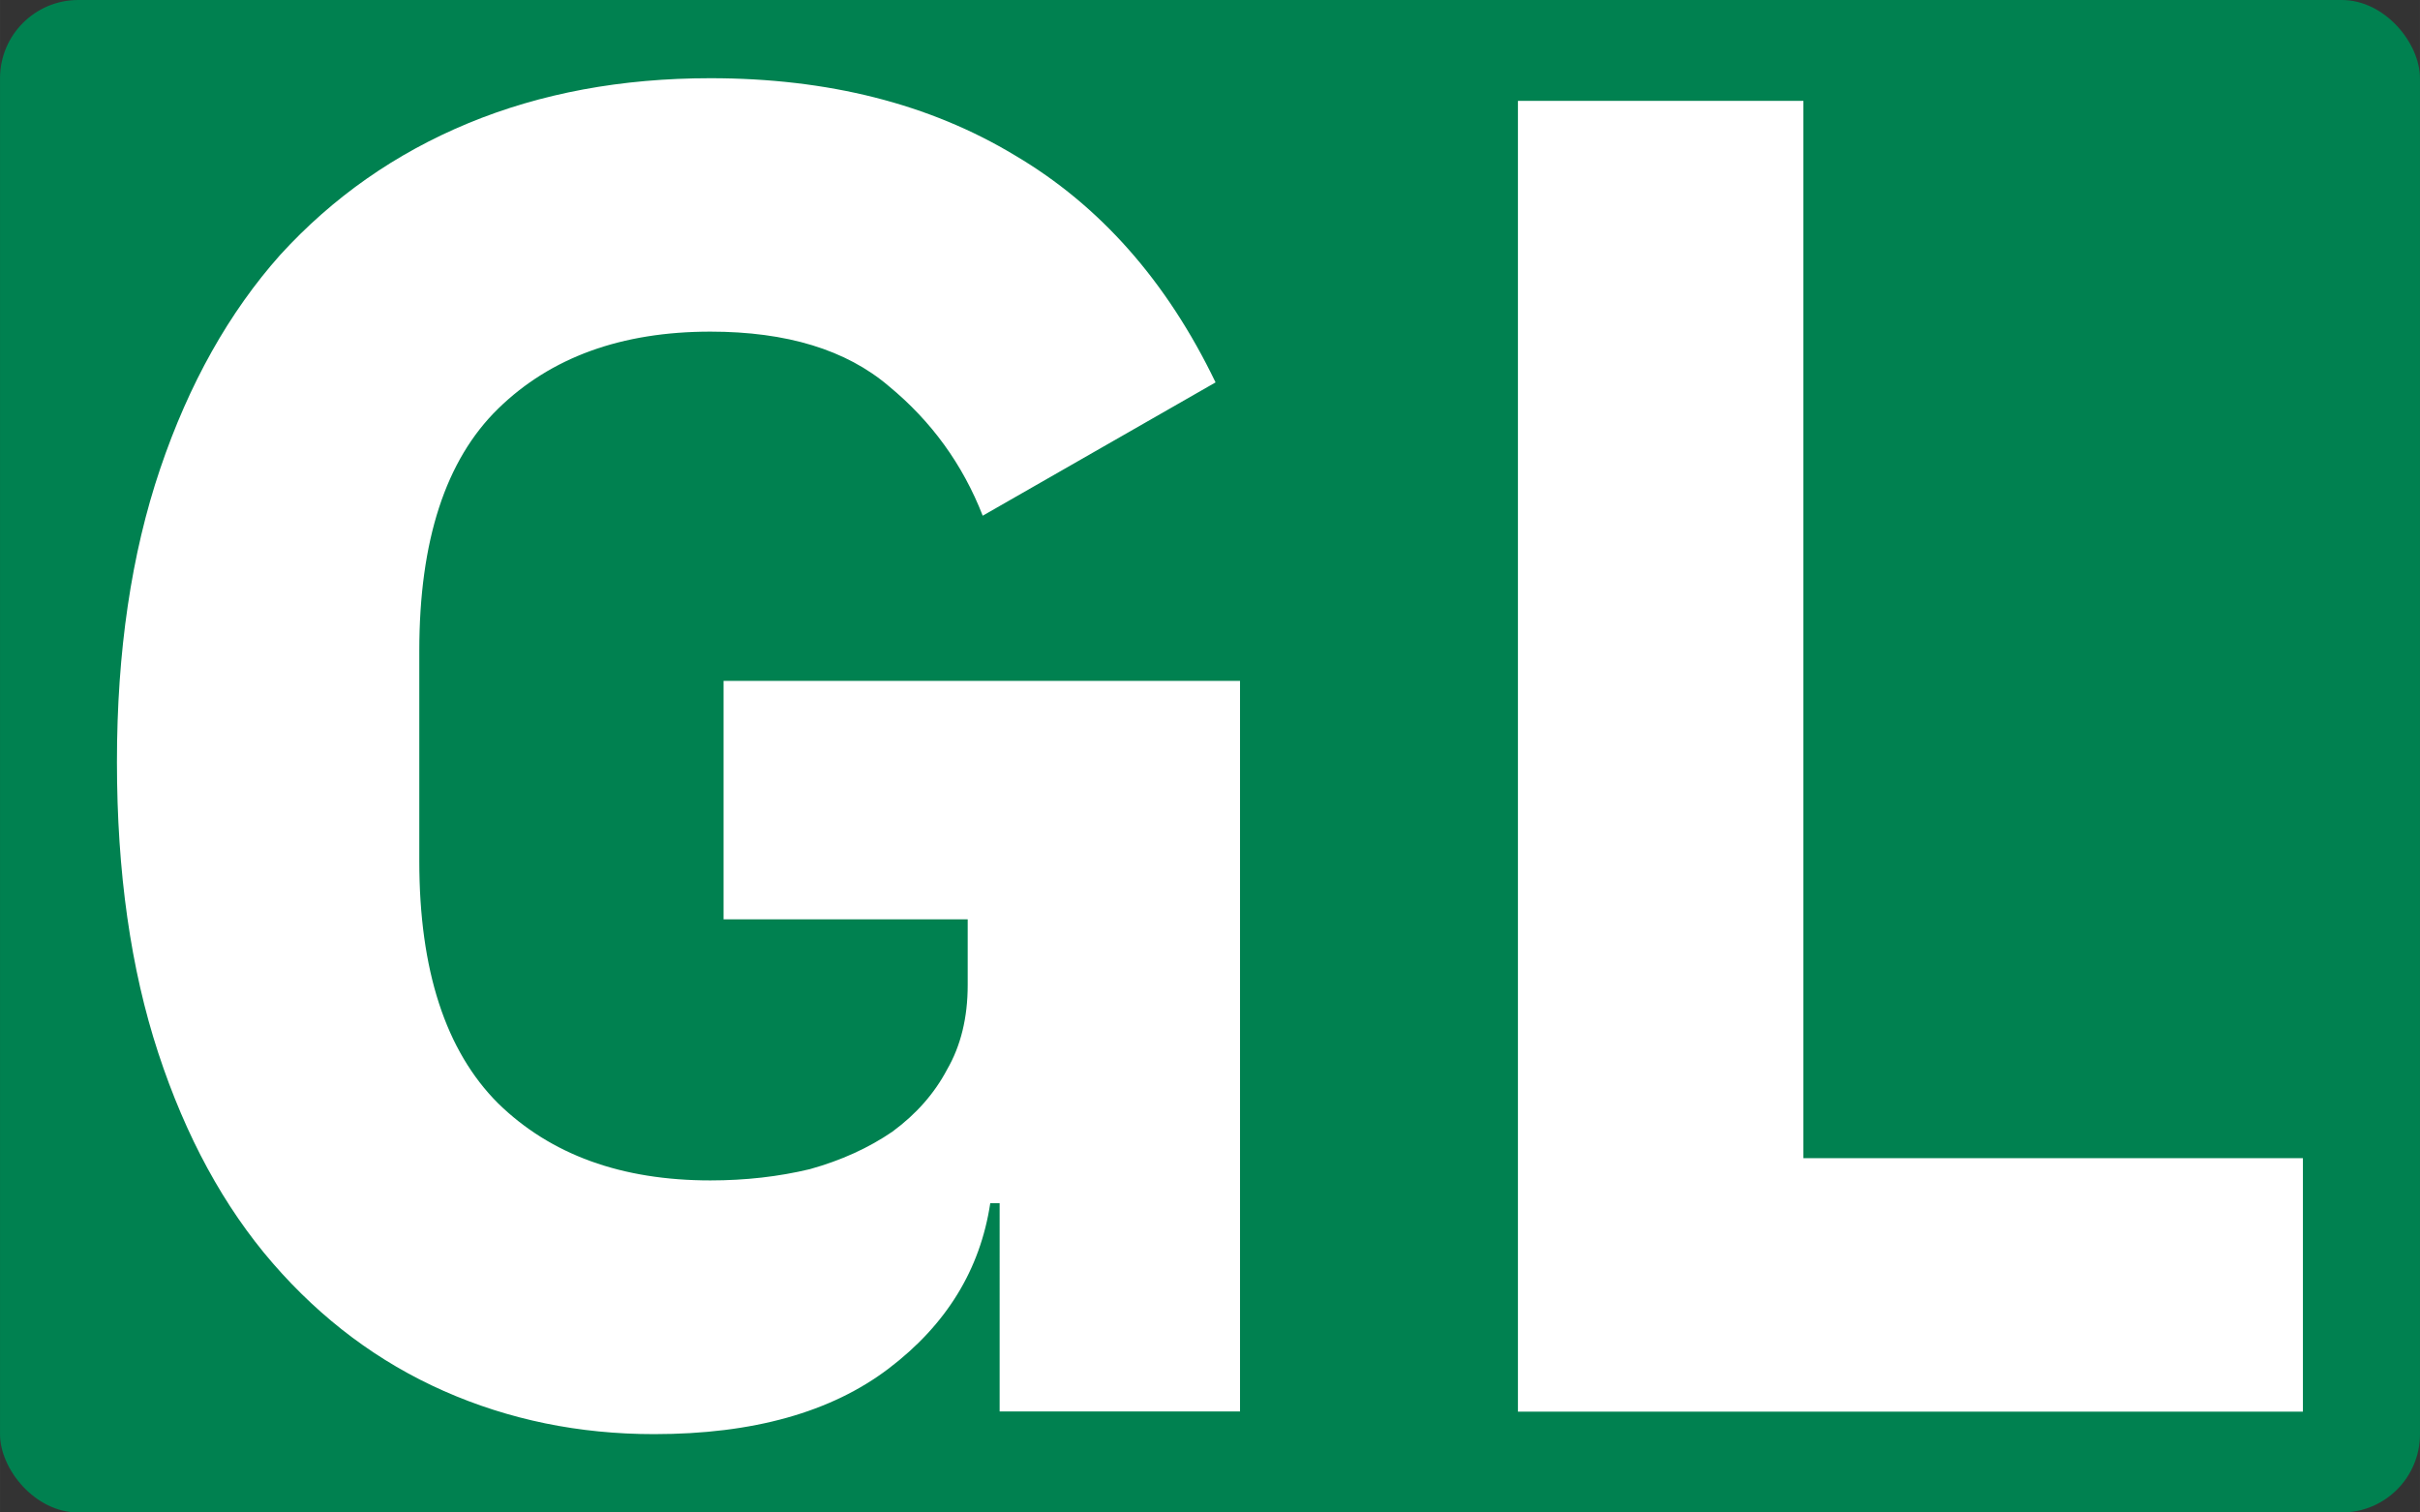 <?xml version="1.0" encoding="UTF-8" standalone="no"?>
<!-- Created with Inkscape (http://www.inkscape.org/) -->

<svg
   width="120"
   height="75"
   viewBox="0 0 31.75 19.844"
   version="1.1"
   id="svg1"
   xml:space="preserve"
   xmlns="http://www.w3.org/2000/svg"
   xmlns:svg="http://www.w3.org/2000/svg"><rect x="0" y="0" width="31.75" height="19.844" fill="#333333" stroke="none"/><defs
     id="defs1" /><g
     id="layer1"
     transform="translate(-2.646,-23.151)"><rect
       style="fill:#008150;fill-opacity:1;stroke-width:0.142"
       id="rect2"
       width="31.75"
       height="19.844"
       x="2.646"
       y="23.151"
       ry="1.027" /><path
       style="font-weight:bold;font-size:24.639px;line-height:22.175px;font-family:'IBM Plex Sans';-inkscape-font-specification:'IBM Plex Sans Bold';text-align:center;text-anchor:middle;fill:#ffffff;stroke-width:0.484"
       d="m 15.761,38.937 h -0.123 q -0.197,1.306 -1.331,2.168 -1.133,0.862 -3.08,0.862 -1.478,0 -2.76,-0.567 -1.281,-0.567 -2.242,-1.675 -0.961,-1.109 -1.503,-2.76 -0.542,-1.651 -0.542,-3.819 0,-2.168 0.567,-3.844 0.567,-1.675 1.577,-2.809 1.035,-1.133 2.464,-1.725 1.429,-0.591 3.178,-0.591 2.316,0 3.992,1.01 1.675,0.986 2.636,2.981 l -3.055,1.749 q -0.394,-1.01 -1.232,-1.7 -0.838,-0.715 -2.341,-0.715 -1.749,0 -2.784,1.01 -1.035,1.01 -1.035,3.178 v 2.76 q 0,2.144 1.035,3.178 1.035,1.01 2.784,1.01 0.69,0 1.306,-0.148 0.616,-0.172 1.084,-0.493 0.468,-0.345 0.715,-0.813 0.271,-0.468 0.271,-1.109 v -0.862 h -3.203 v -3.129 h 6.776 v 9.585 h -3.154 z m 6.8,2.735 V 24.474 h 3.745 v 13.872 h 6.554 v 3.326 z"
       id="text2"
       aria-label="GL" /></g></svg>
